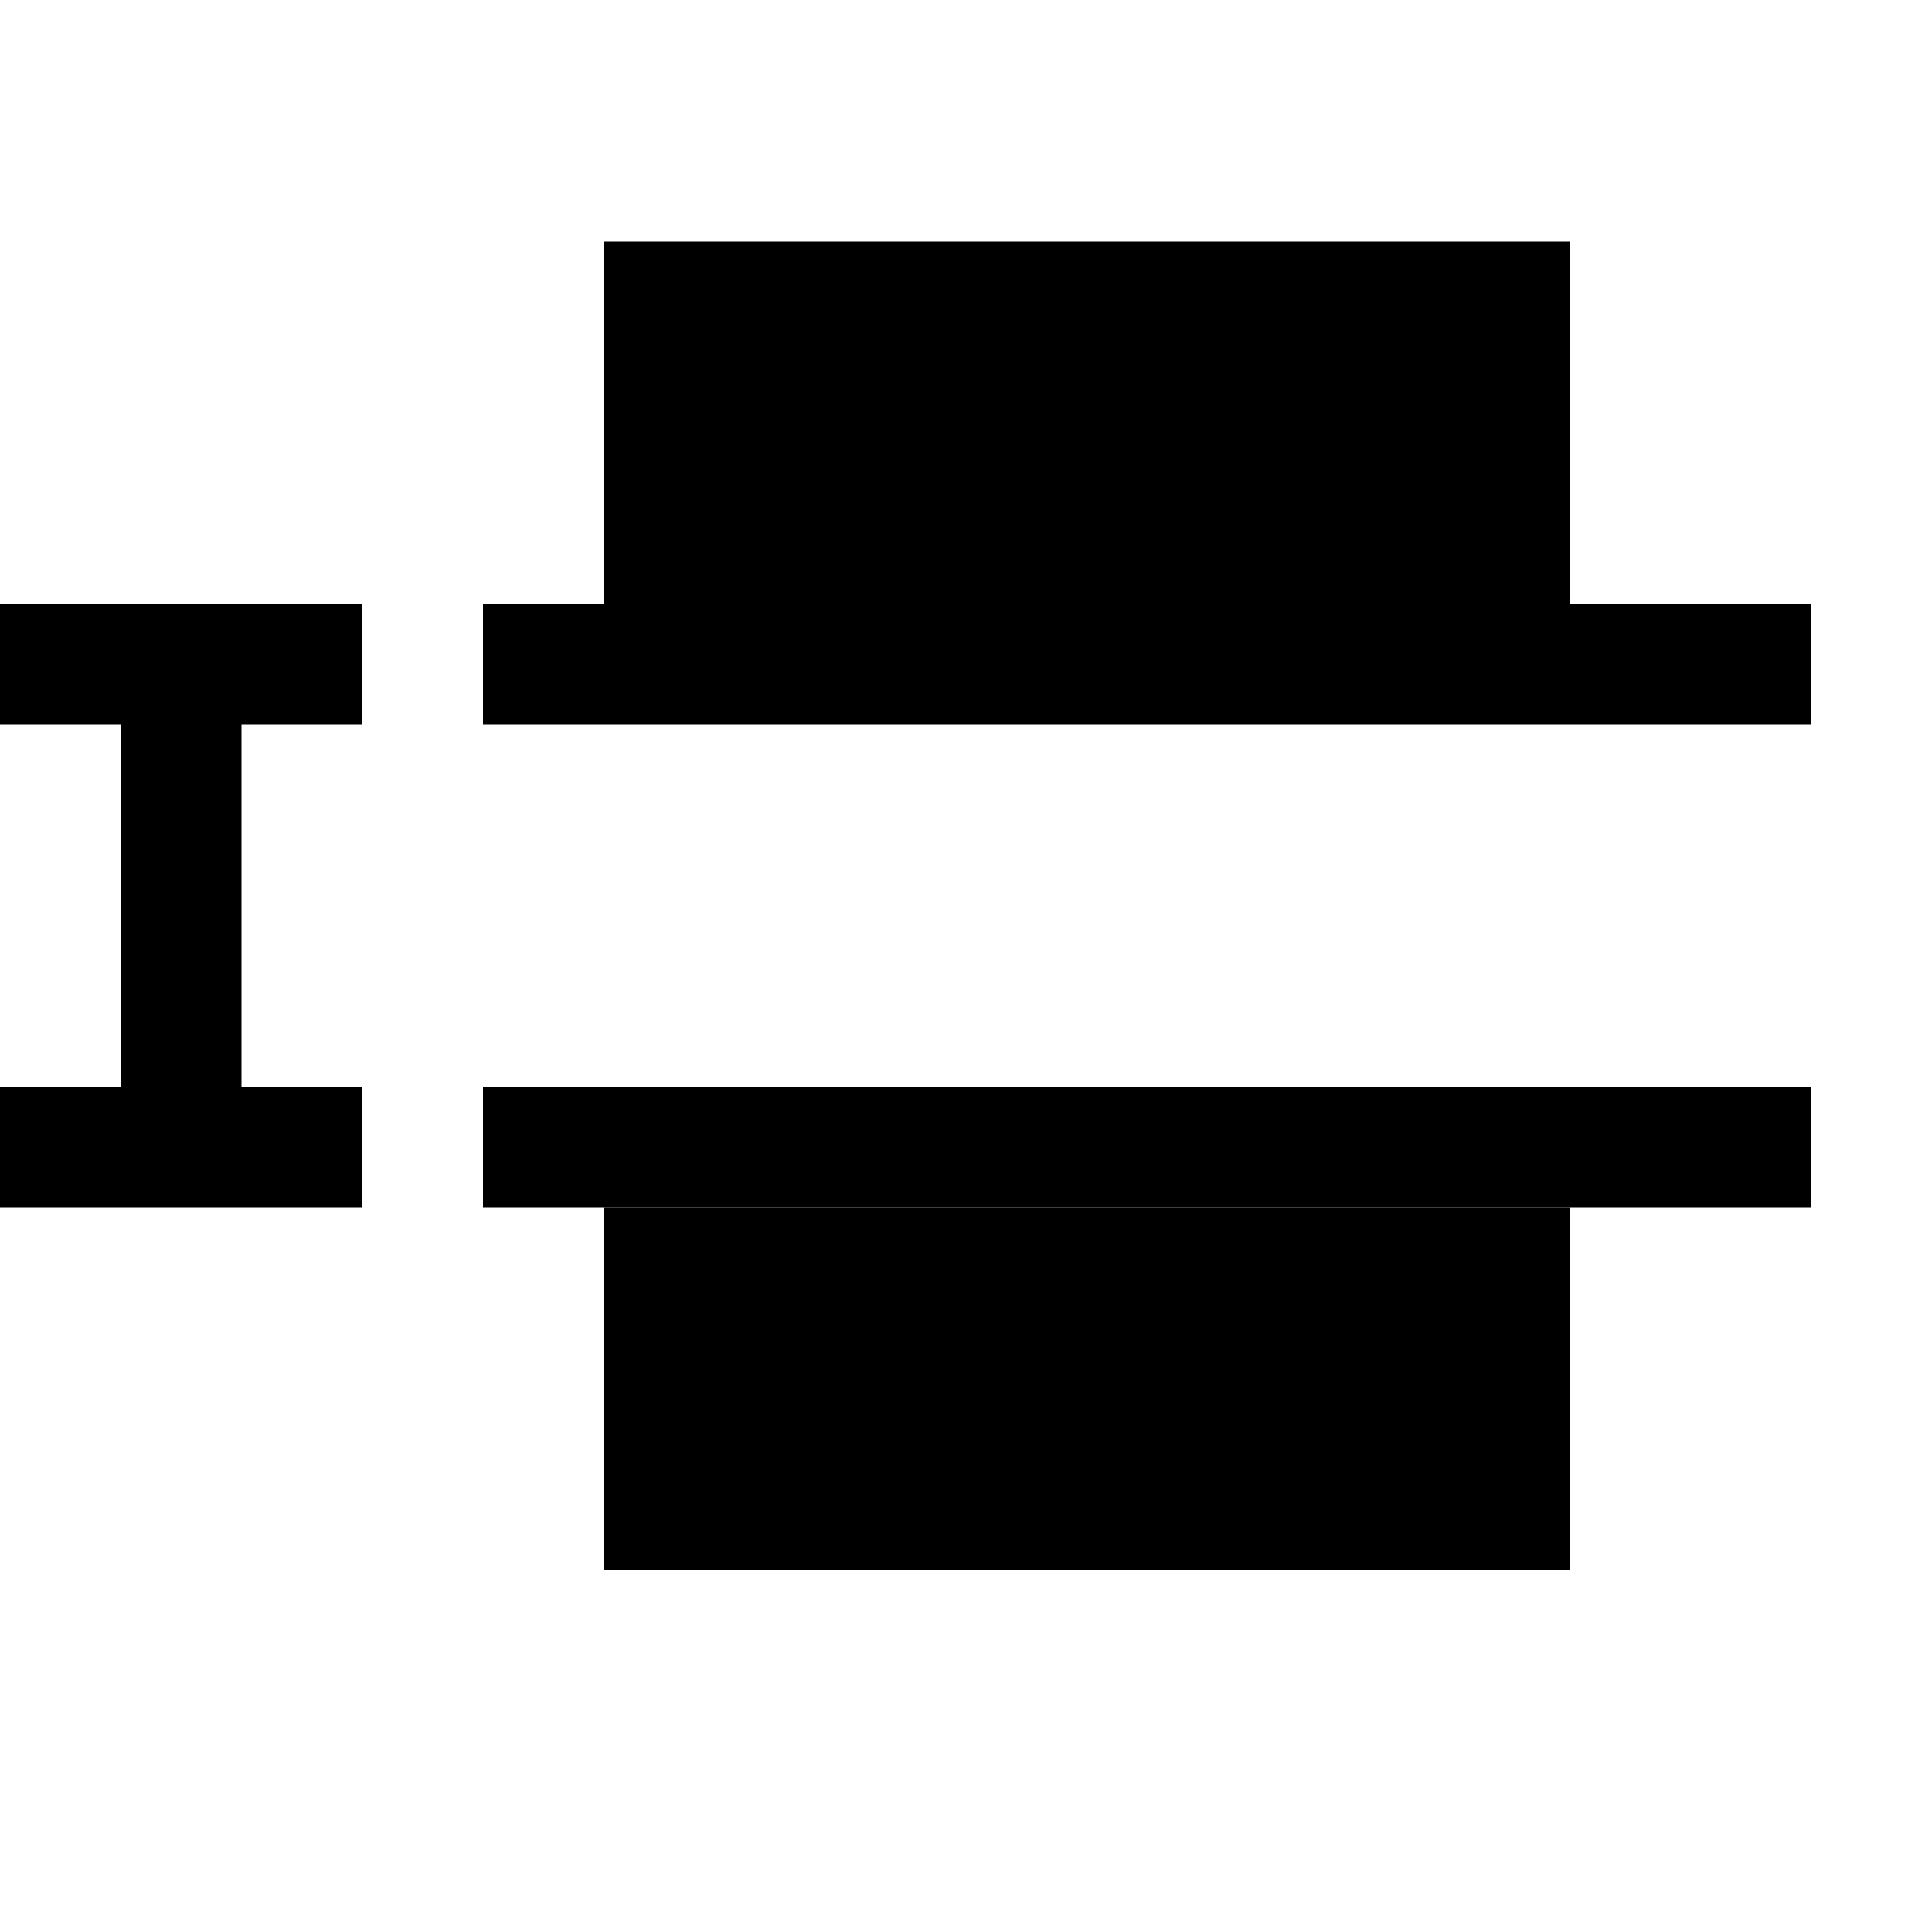 <svg width="16" height="16" viewBox="0 0 16 16" xmlns="http://www.w3.org/2000/svg"><style>@import '../colors.css';</style>
<path fill-rule="evenodd" clip-rule="evenodd" d="M0 5H3V6H2V9H3V10H0V9H1V6H0V5Z" class="error"/>
<path fill-rule="evenodd" clip-rule="evenodd" d="M13 2H5V5H13V2ZM13 10H5V13H13V10Z"/>
<path fill-rule="evenodd" clip-rule="evenodd" d="M15 5H4V6H15V5ZM15 9H4V10H15V9Z" class="success"/>
</svg>
